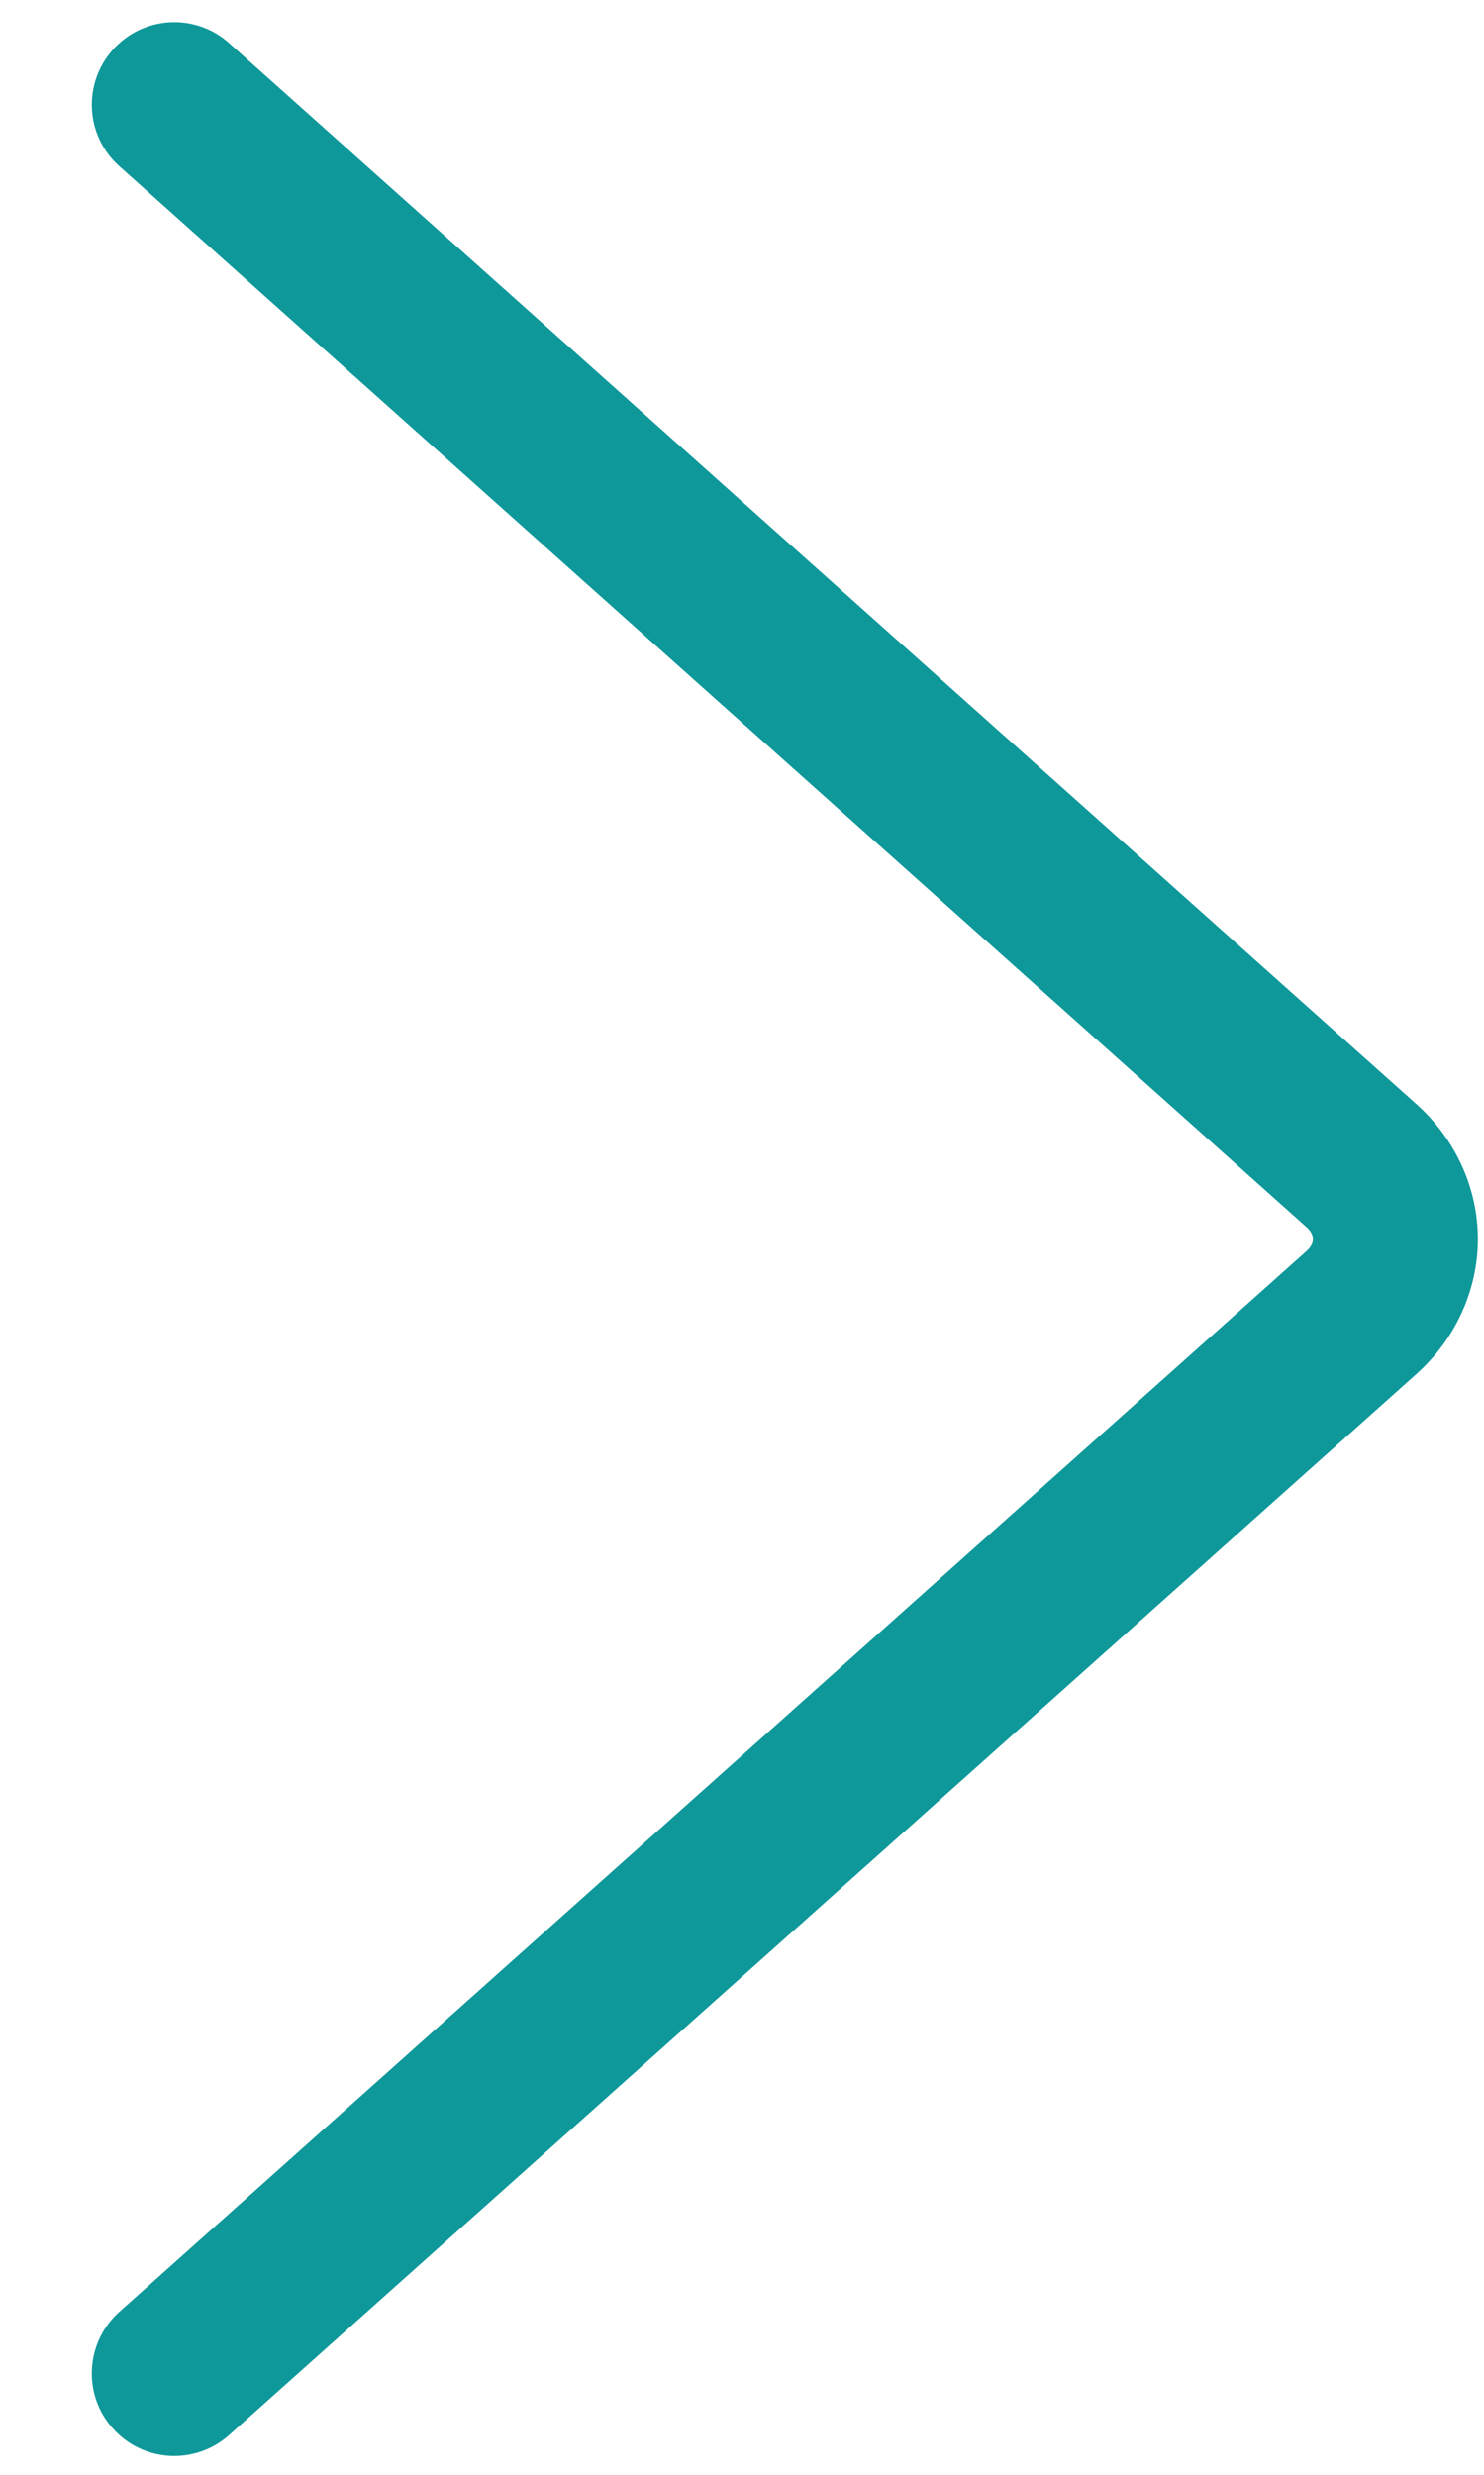 <svg xmlns="http://www.w3.org/2000/svg" width="15" height="25" viewBox="0 0 15 25">
  <path fill="#0F989A" d="M13.461,24.776 C13.263,24.776 13.065,24.707 12.906,24.564 L0.904,13.845 C0.51,13.493 0.284,12.997 0.284,12.483 C0.284,11.969 0.51,11.473 0.904,11.121 L12.906,0.402 C13.249,0.096 13.776,0.125 14.082,0.469 C14.389,0.812 14.359,1.339 14.016,1.646 L2.014,12.364 C1.985,12.391 1.951,12.432 1.951,12.483 C1.951,12.534 1.985,12.576 2.014,12.602 L14.016,23.321 C14.359,23.627 14.388,24.154 14.082,24.497 C13.917,24.682 13.689,24.776 13.461,24.776 Z" transform="rotate(-180 7.611 12.5)"/>
</svg>
